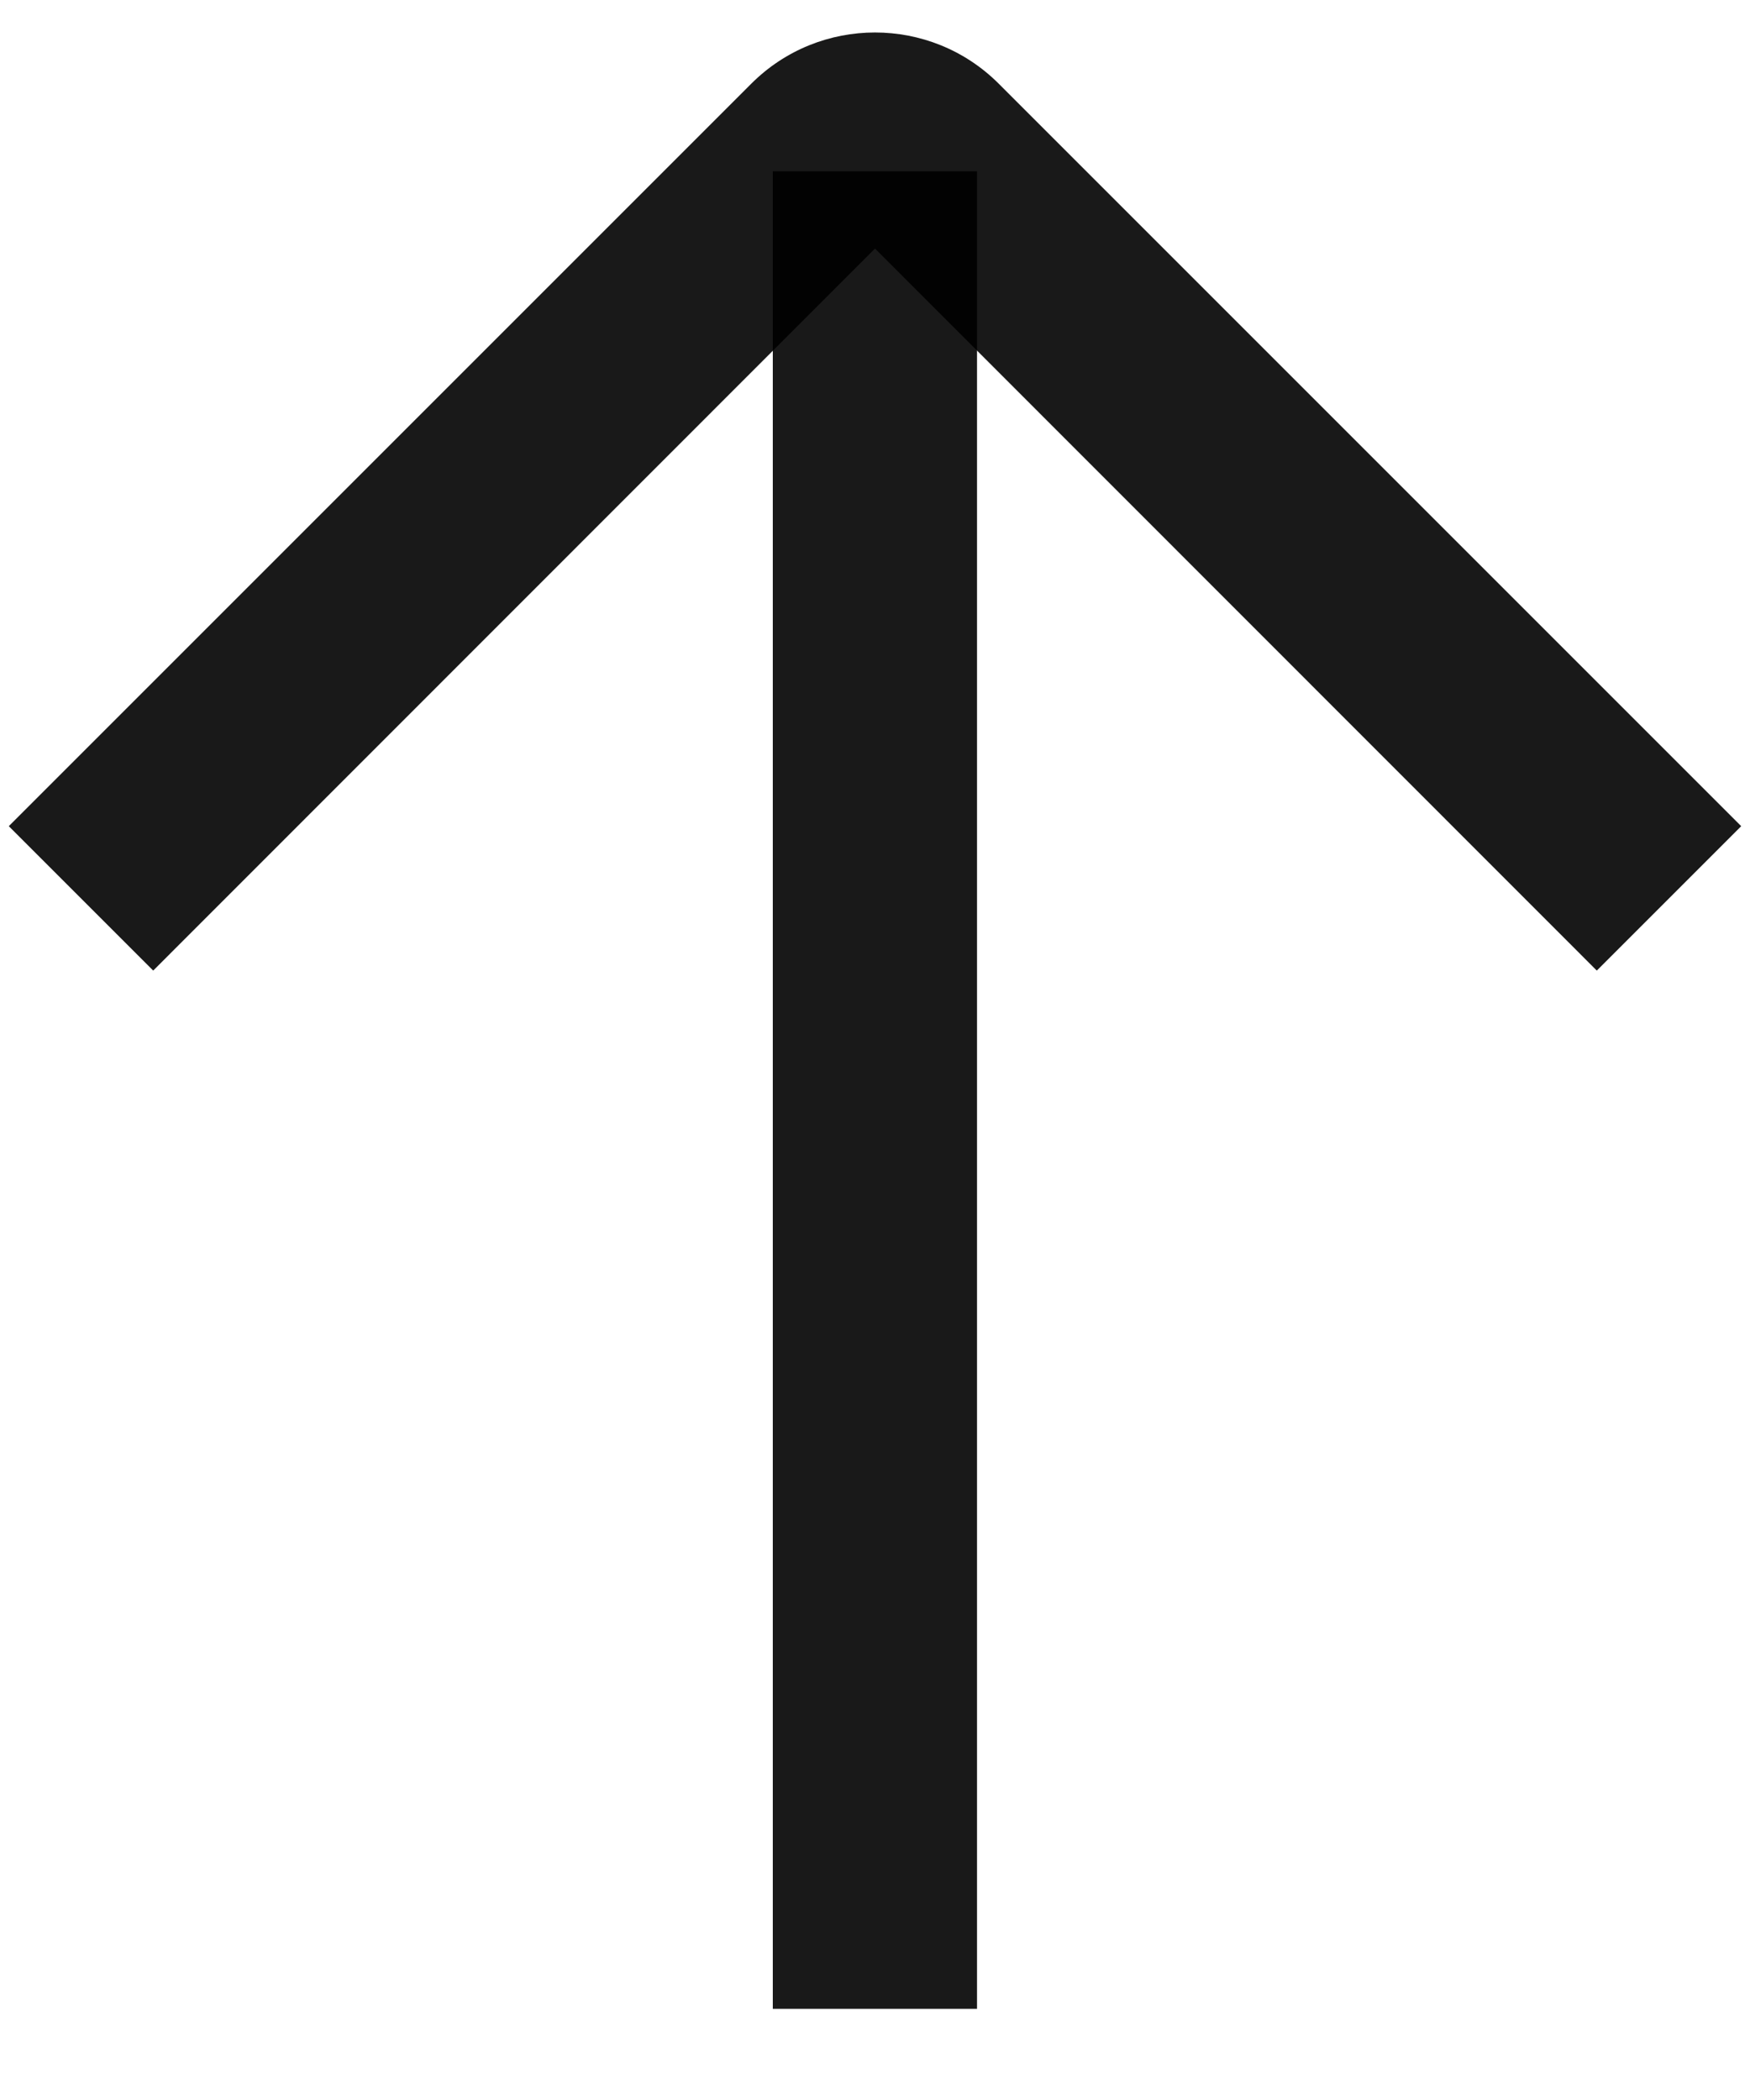 <?xml version="1.0" encoding="UTF-8"?>
<svg width="10px" height="12px" viewBox="0 0 10 12" version="1.1" xmlns="http://www.w3.org/2000/svg" xmlns:xlink="http://www.w3.org/1999/xlink">
    <title>0.图标/线型/icons_outlined_retract</title>
    <g id="页面-1" stroke="none" stroke-width="1" fill="none" fill-rule="evenodd" fill-opacity="0.9">
        <g id="画板备份-10" transform="translate(-271, -83)" fill="#000000">
            <g id="编组-11" transform="translate(132, 71.5)">
                <g id="编组-10" transform="translate(12, 8.146)">
                    <g id="0.图标/线型/icons_outlined_retract" transform="translate(132, 9) rotate(-270) translate(-132, -9) translate(125, 2)">
                        <path d="M9.575,3.5 L9.575,4.667 L3.741,4.666 L3.742,10.5 L2.575,10.5 L2.575,4.5 C2.575,3.948 3.023,3.5 3.575,3.5 L9.575,3.5 Z" id="Combined-Shape" transform="translate(6.075, 7) rotate(-45) translate(-6.075, -7) "></path>
                        <rect id="Rectangle-22" x="2.333" y="6.417" width="10.5" height="1.167"></rect>
                    </g>
                </g>
            </g>
        </g>
    </g>
</svg>